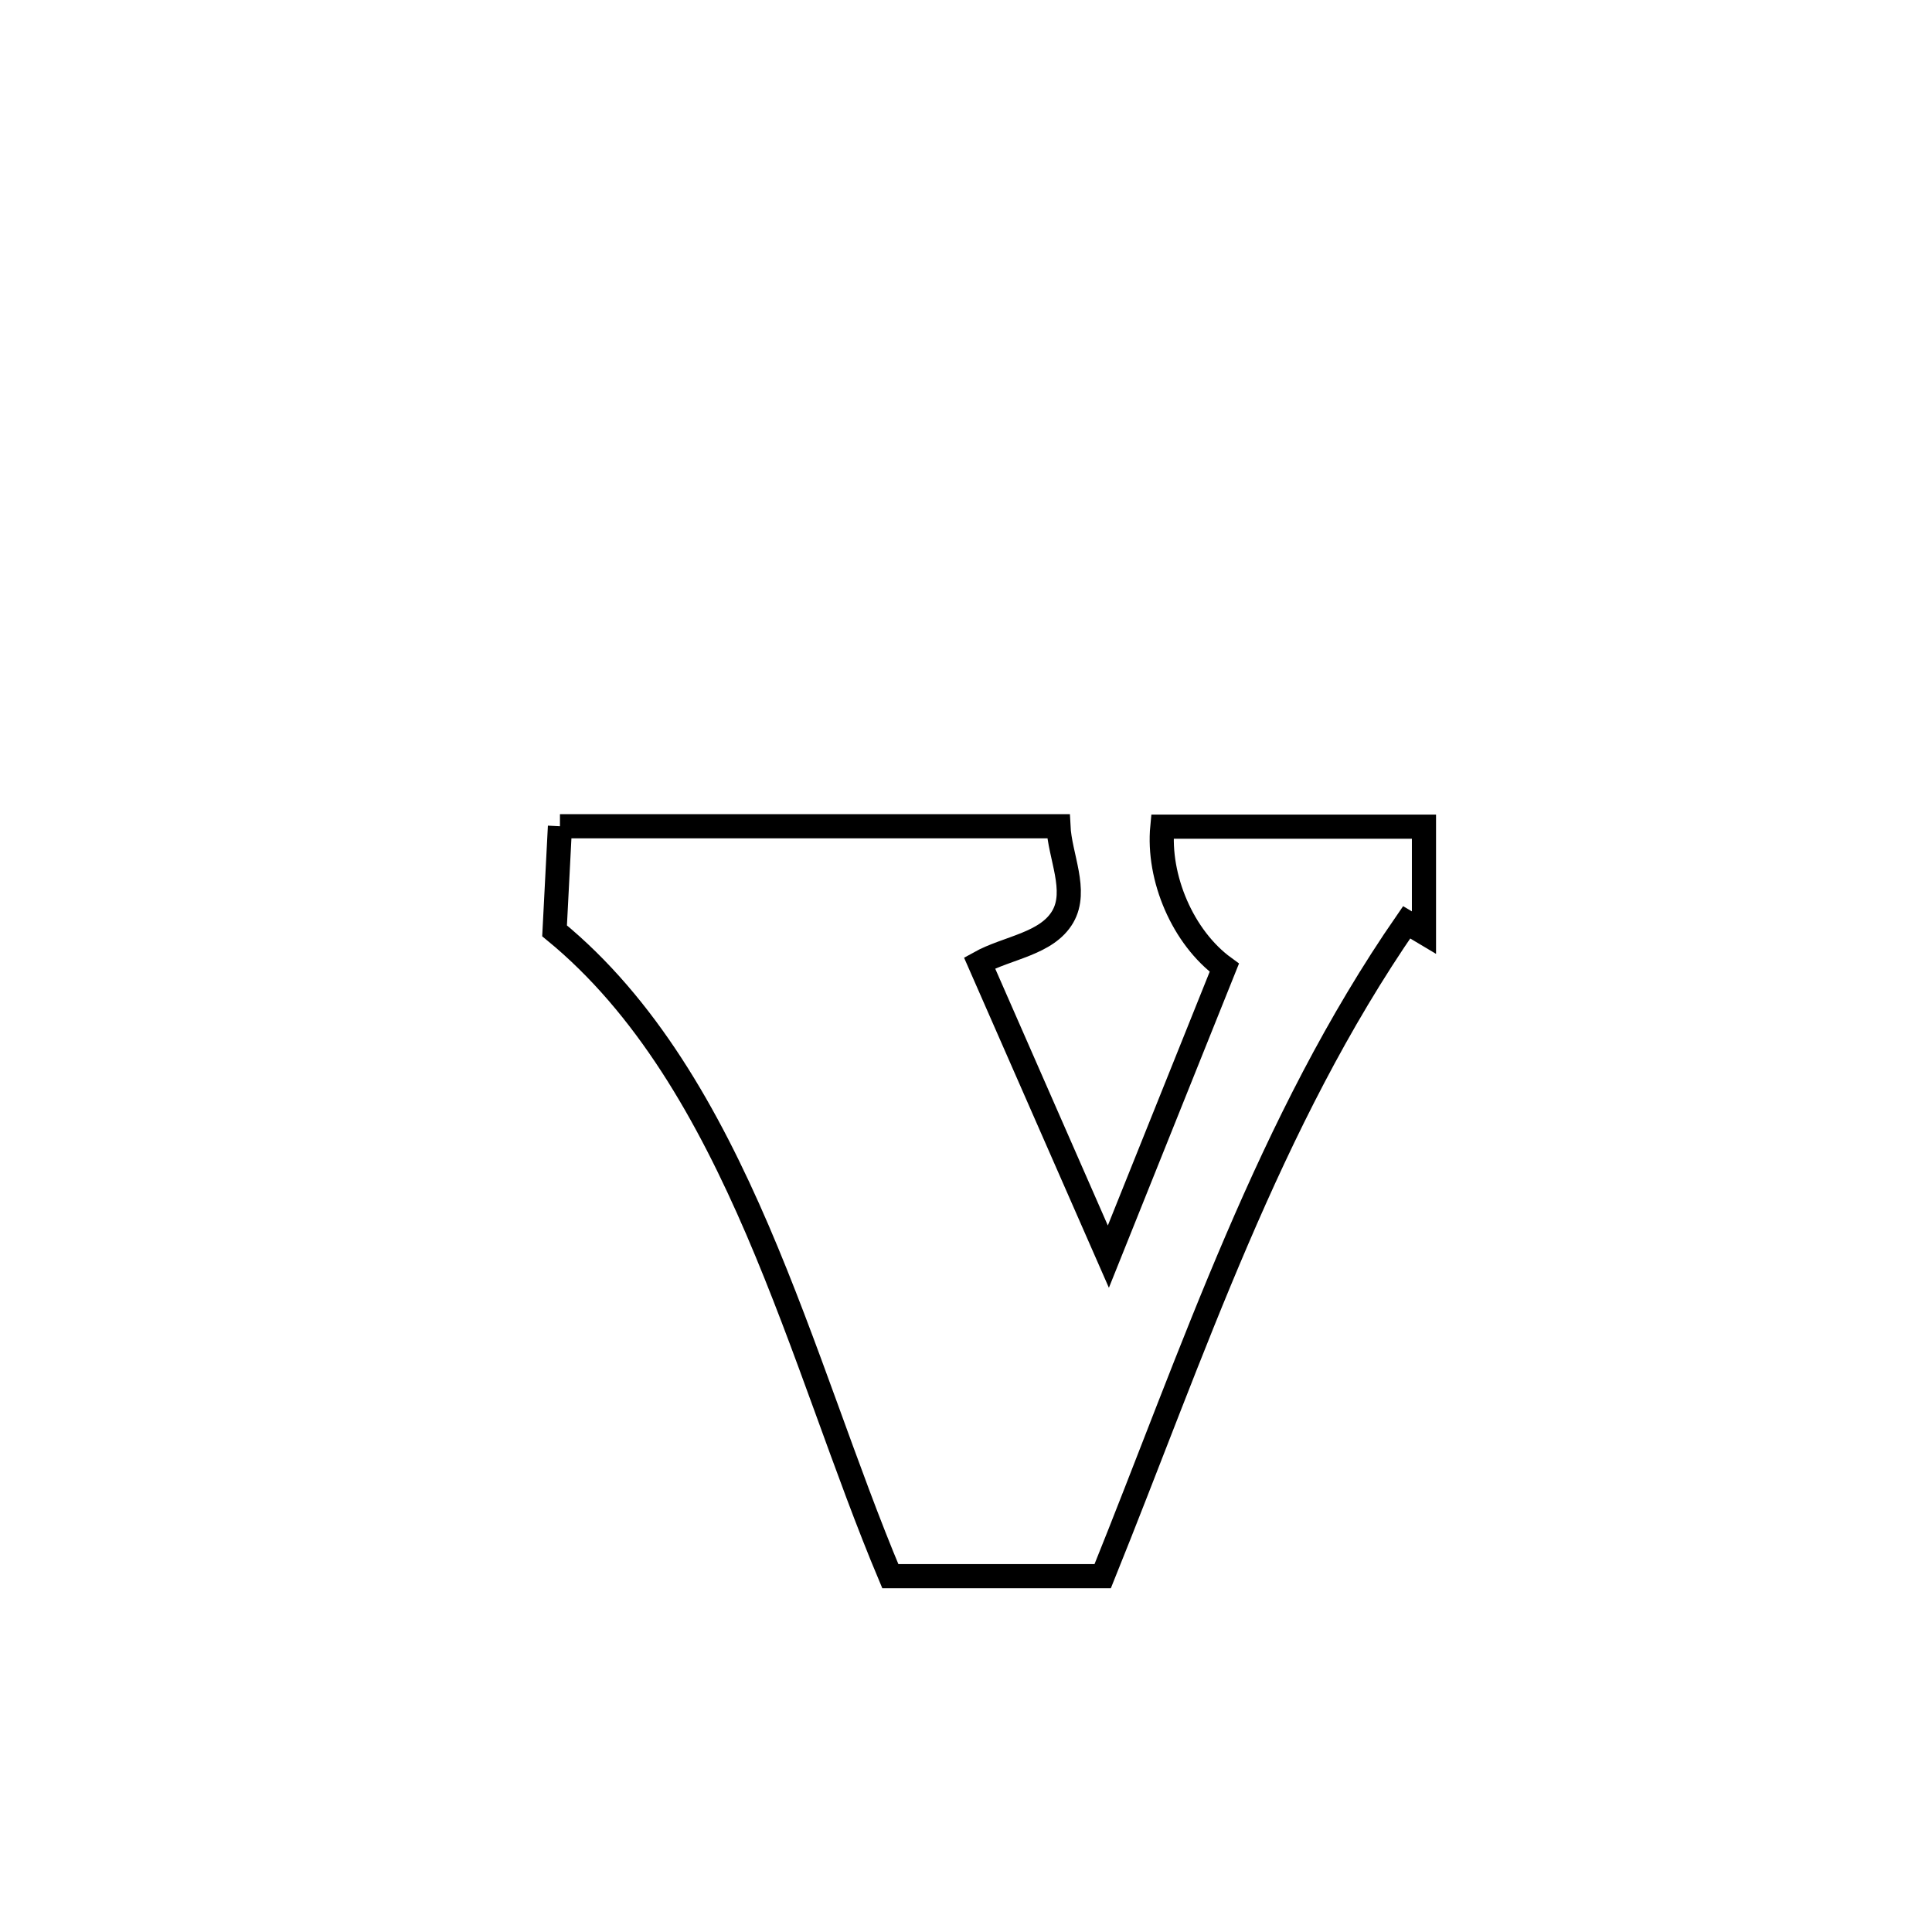 <svg xmlns="http://www.w3.org/2000/svg" viewBox="0.0 0.0 24.0 24.0" height="200px" width="200px"><path fill="none" stroke="black" stroke-width=".3" stroke-opacity="1.0"  filling="0" d="M6.956 10.264 L6.956 10.264 C9.02 10.264 11.084 10.264 13.148 10.264 L13.148 10.264 C13.166 10.638 13.39 11.061 13.203 11.386 C13.005 11.728 12.513 11.77 12.168 11.962 L12.168 11.962 C12.277 12.212 13.706 15.471 13.768 15.611 L13.768 15.611 C13.836 15.441 15.106 12.278 15.209 12.021 L15.209 12.021 C14.693 11.646 14.378 10.904 14.439 10.269 L14.439 10.269 C14.565 10.269 17.603 10.269 17.689 10.269 L17.689 10.269 C17.689 10.707 17.689 11.146 17.689 11.585 L17.689 11.585 C17.617 11.542 17.545 11.499 17.474 11.457 L17.474 11.457 C16.616 12.698 15.954 14.031 15.365 15.403 C14.776 16.775 14.261 18.185 13.698 19.58 L13.698 19.58 C12.819 19.58 11.939 19.58 11.06 19.58 L11.06 19.58 C10.504 18.26 10.029 16.721 9.41 15.28 C8.79 13.839 8.025 12.494 6.889 11.563 L6.889 11.563 C6.911 11.13 6.934 10.697 6.956 10.264 L6.956 10.264"></path></svg>